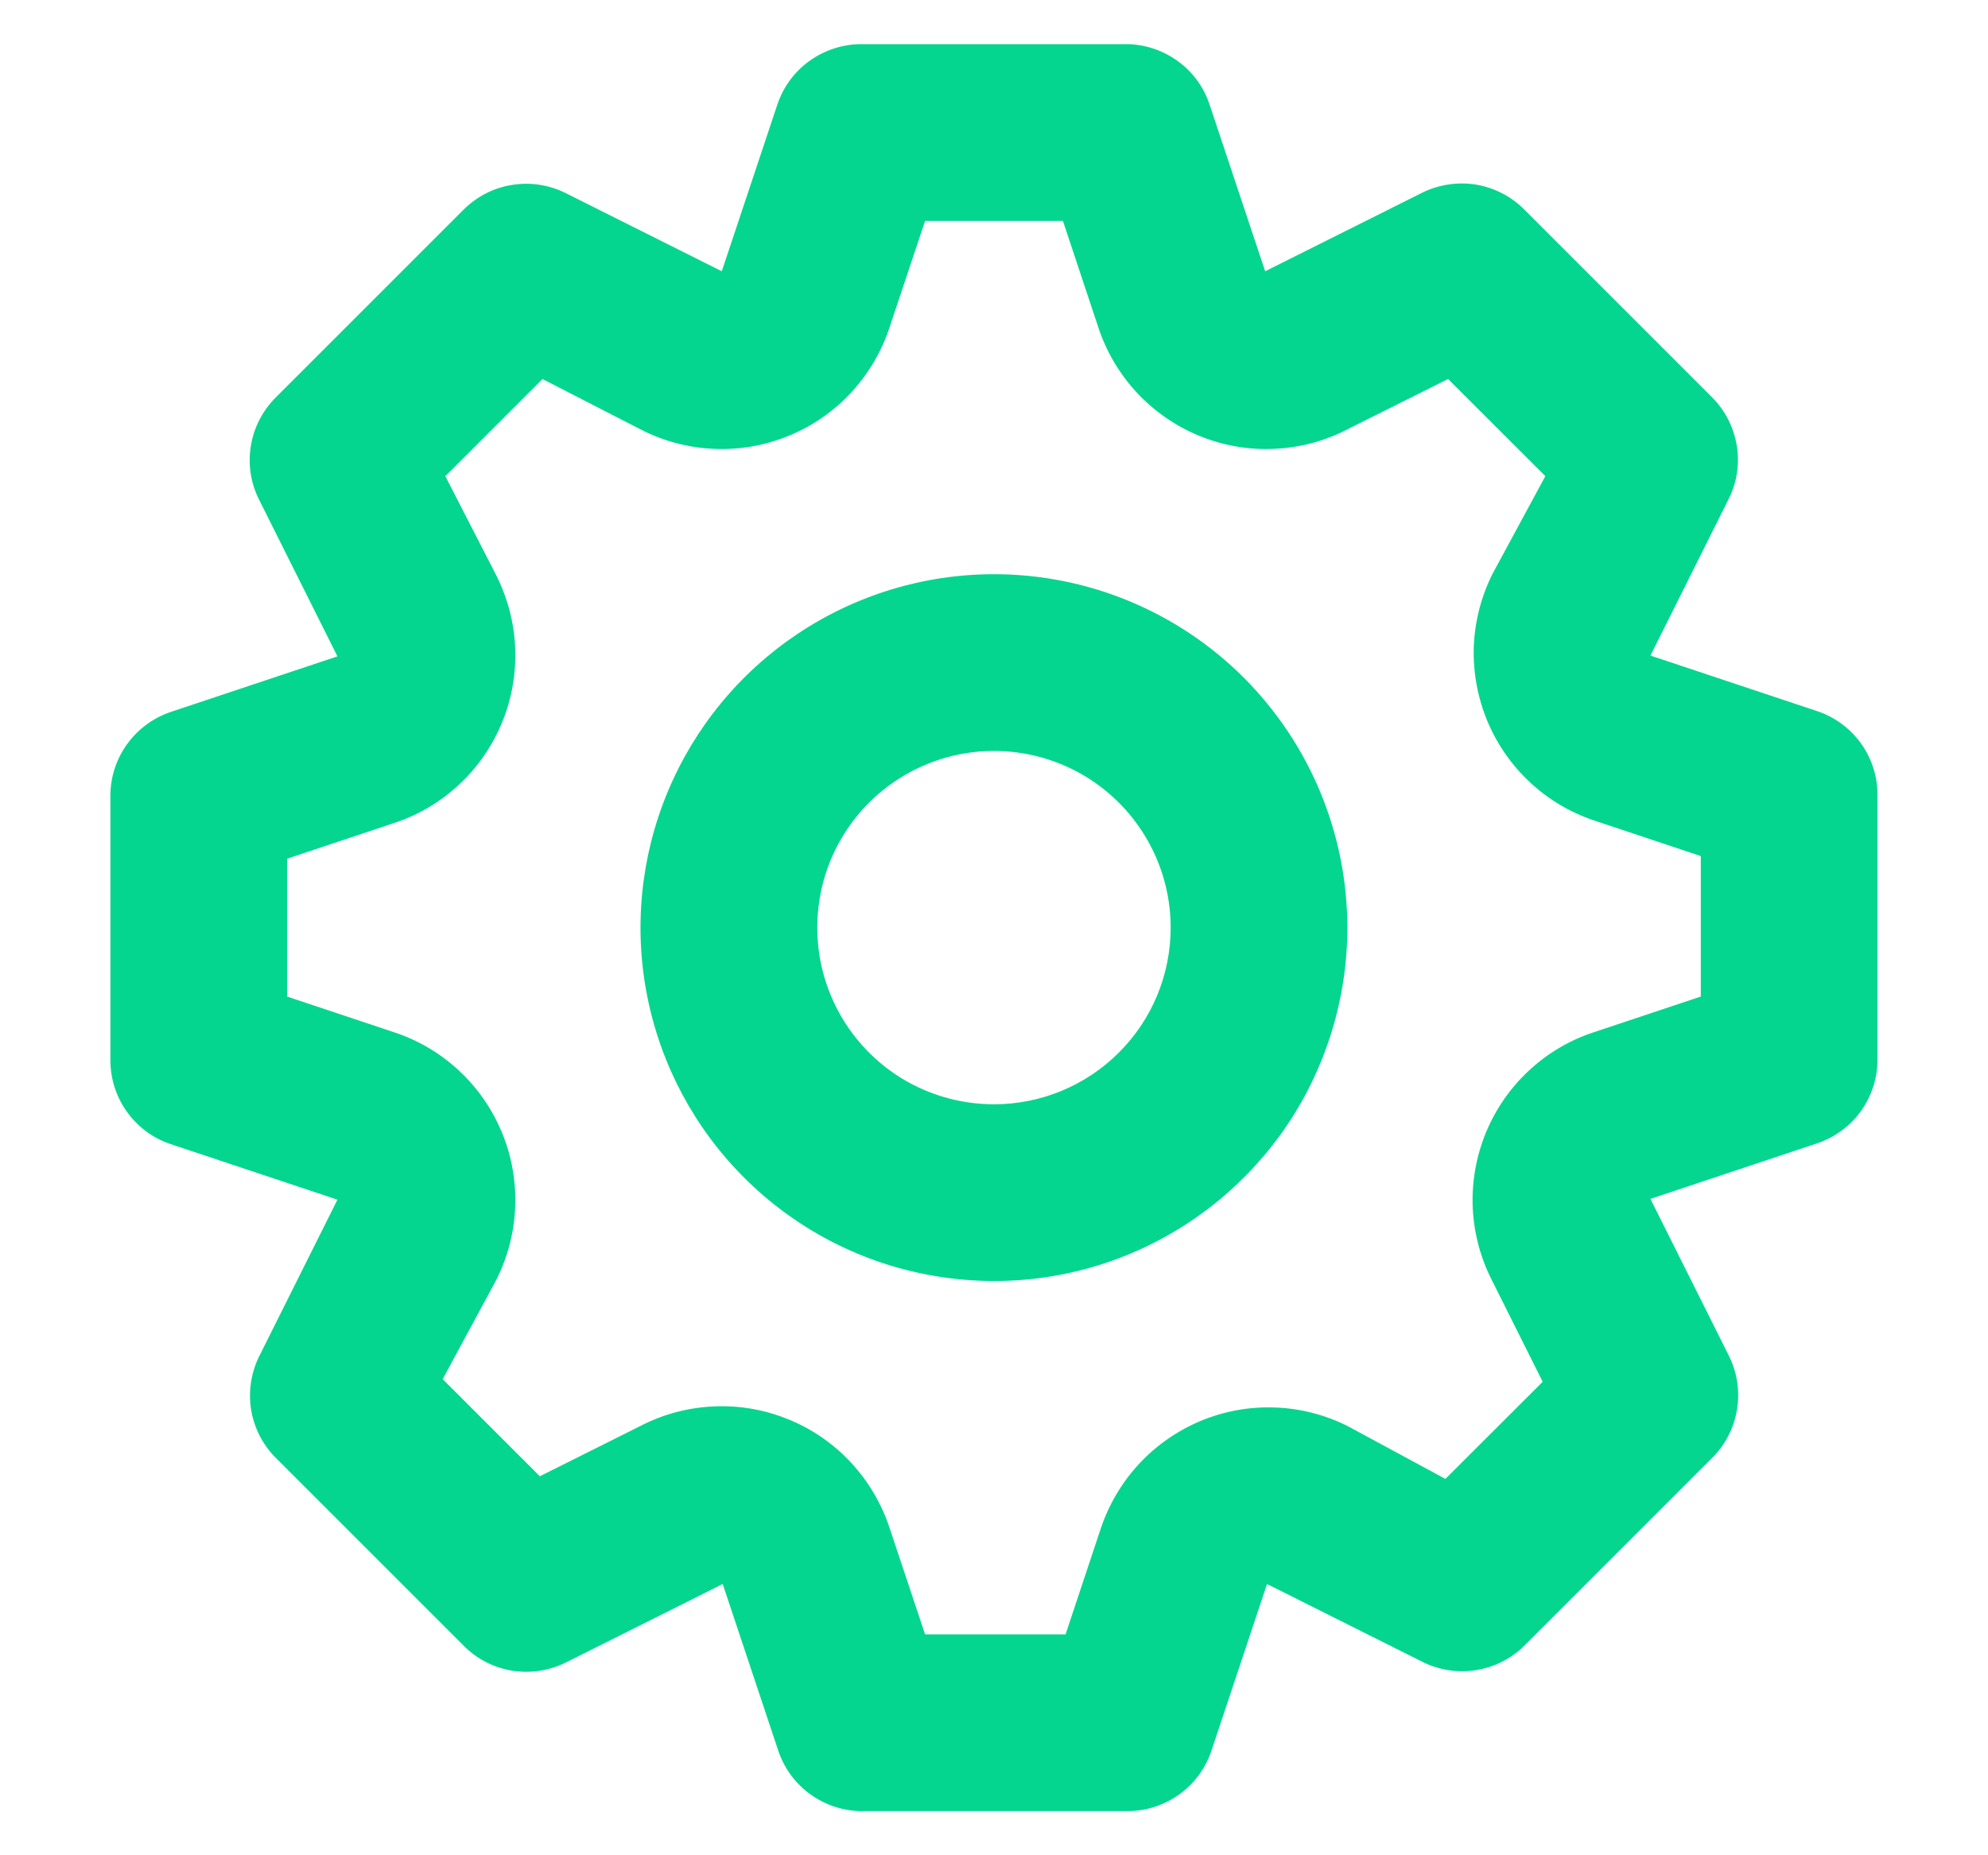 <svg width="15" height="14" viewBox="0 0 15 14" fill="none" xmlns="http://www.w3.org/2000/svg">
<path d="M13.713 5.367L12.453 4.947L13.046 3.76C13.107 3.636 13.127 3.496 13.104 3.36C13.081 3.224 13.017 3.098 12.92 3L11.5 1.58C11.401 1.481 11.274 1.416 11.137 1.393C10.999 1.371 10.858 1.392 10.733 1.453L9.546 2.047L9.126 0.787C9.082 0.655 8.998 0.541 8.885 0.46C8.773 0.379 8.638 0.334 8.5 0.333H6.5C6.36 0.333 6.224 0.377 6.11 0.458C5.996 0.539 5.911 0.654 5.866 0.787L5.446 2.047L4.26 1.453C4.135 1.393 3.996 1.373 3.86 1.396C3.723 1.418 3.598 1.483 3.5 1.58L2.08 3C1.981 3.099 1.916 3.225 1.893 3.363C1.87 3.501 1.891 3.642 1.953 3.767L2.546 4.953L1.286 5.373C1.155 5.418 1.041 5.502 0.96 5.614C0.878 5.727 0.834 5.861 0.833 6V8C0.833 8.14 0.876 8.276 0.958 8.39C1.039 8.503 1.154 8.589 1.286 8.633L2.546 9.053L1.953 10.24C1.893 10.364 1.873 10.504 1.895 10.64C1.918 10.776 1.982 10.902 2.08 11L3.5 12.42C3.598 12.519 3.725 12.584 3.863 12.607C4 12.629 4.141 12.608 4.266 12.547L5.453 11.953L5.873 13.213C5.918 13.346 6.003 13.461 6.117 13.542C6.23 13.623 6.367 13.667 6.506 13.667H8.506C8.646 13.667 8.782 13.623 8.896 13.542C9.01 13.461 9.095 13.346 9.14 13.213L9.56 11.953L10.746 12.547C10.87 12.605 11.008 12.625 11.143 12.602C11.278 12.579 11.402 12.516 11.5 12.42L12.92 11C13.018 10.902 13.084 10.775 13.106 10.637C13.129 10.5 13.108 10.358 13.046 10.233L12.453 9.047L13.713 8.627C13.844 8.582 13.959 8.498 14.04 8.386C14.121 8.274 14.165 8.139 14.166 8V6C14.167 5.86 14.123 5.724 14.042 5.61C13.96 5.497 13.845 5.411 13.713 5.367ZM12.833 7.52L12.033 7.787C11.849 7.846 11.68 7.945 11.538 8.077C11.396 8.208 11.285 8.369 11.211 8.548C11.138 8.727 11.104 8.919 11.112 9.113C11.121 9.306 11.171 9.495 11.26 9.667L11.64 10.427L10.906 11.16L10.166 10.76C9.995 10.675 9.808 10.627 9.617 10.621C9.426 10.614 9.236 10.649 9.06 10.722C8.884 10.796 8.725 10.906 8.595 11.046C8.465 11.186 8.367 11.352 8.306 11.533L8.04 12.333H6.98L6.713 11.533C6.653 11.349 6.554 11.181 6.423 11.039C6.292 10.897 6.131 10.785 5.952 10.712C5.773 10.638 5.58 10.604 5.387 10.613C5.194 10.621 5.005 10.671 4.833 10.76L4.073 11.14L3.34 10.407L3.74 9.667C3.828 9.495 3.879 9.306 3.887 9.113C3.895 8.919 3.862 8.727 3.788 8.548C3.714 8.369 3.603 8.208 3.461 8.077C3.319 7.945 3.15 7.846 2.966 7.787L2.166 7.52V6.48L2.966 6.213C3.15 6.154 3.319 6.055 3.461 5.923C3.603 5.792 3.714 5.631 3.788 5.452C3.862 5.273 3.895 5.081 3.887 4.888C3.879 4.694 3.828 4.505 3.74 4.333L3.36 3.593L4.093 2.86L4.833 3.24C5.005 3.329 5.194 3.379 5.387 3.387C5.58 3.396 5.773 3.362 5.952 3.288C6.131 3.215 6.292 3.103 6.423 2.961C6.554 2.819 6.653 2.651 6.713 2.467L6.98 1.667H8.02L8.286 2.467C8.346 2.651 8.445 2.819 8.576 2.961C8.708 3.103 8.869 3.215 9.047 3.288C9.226 3.362 9.419 3.396 9.612 3.387C9.805 3.379 9.995 3.329 10.166 3.24L10.926 2.86L11.66 3.593L11.26 4.333C11.175 4.504 11.127 4.692 11.12 4.883C11.114 5.073 11.149 5.263 11.222 5.44C11.295 5.616 11.406 5.775 11.546 5.905C11.685 6.035 11.852 6.133 12.033 6.193L12.833 6.46V7.52ZM7.5 4.333C6.972 4.333 6.457 4.49 6.018 4.783C5.58 5.076 5.238 5.492 5.036 5.98C4.834 6.467 4.781 7.003 4.884 7.52C4.987 8.038 5.241 8.513 5.614 8.886C5.987 9.259 6.462 9.513 6.979 9.615C7.497 9.718 8.033 9.666 8.52 9.464C9.007 9.262 9.424 8.92 9.717 8.482C10.01 8.043 10.166 7.527 10.166 7C10.166 6.293 9.885 5.615 9.385 5.114C8.885 4.614 8.207 4.333 7.5 4.333ZM7.5 8.333C7.236 8.333 6.978 8.255 6.759 8.109C6.54 7.962 6.369 7.754 6.268 7.51C6.167 7.267 6.141 6.999 6.192 6.74C6.243 6.481 6.37 6.244 6.557 6.057C6.743 5.871 6.981 5.744 7.24 5.692C7.498 5.641 7.766 5.667 8.01 5.768C8.254 5.869 8.462 6.04 8.608 6.259C8.755 6.479 8.833 6.736 8.833 7C8.833 7.354 8.693 7.693 8.442 7.943C8.192 8.193 7.853 8.333 7.5 8.333Z" fill="#04D68F"/>
</svg>
